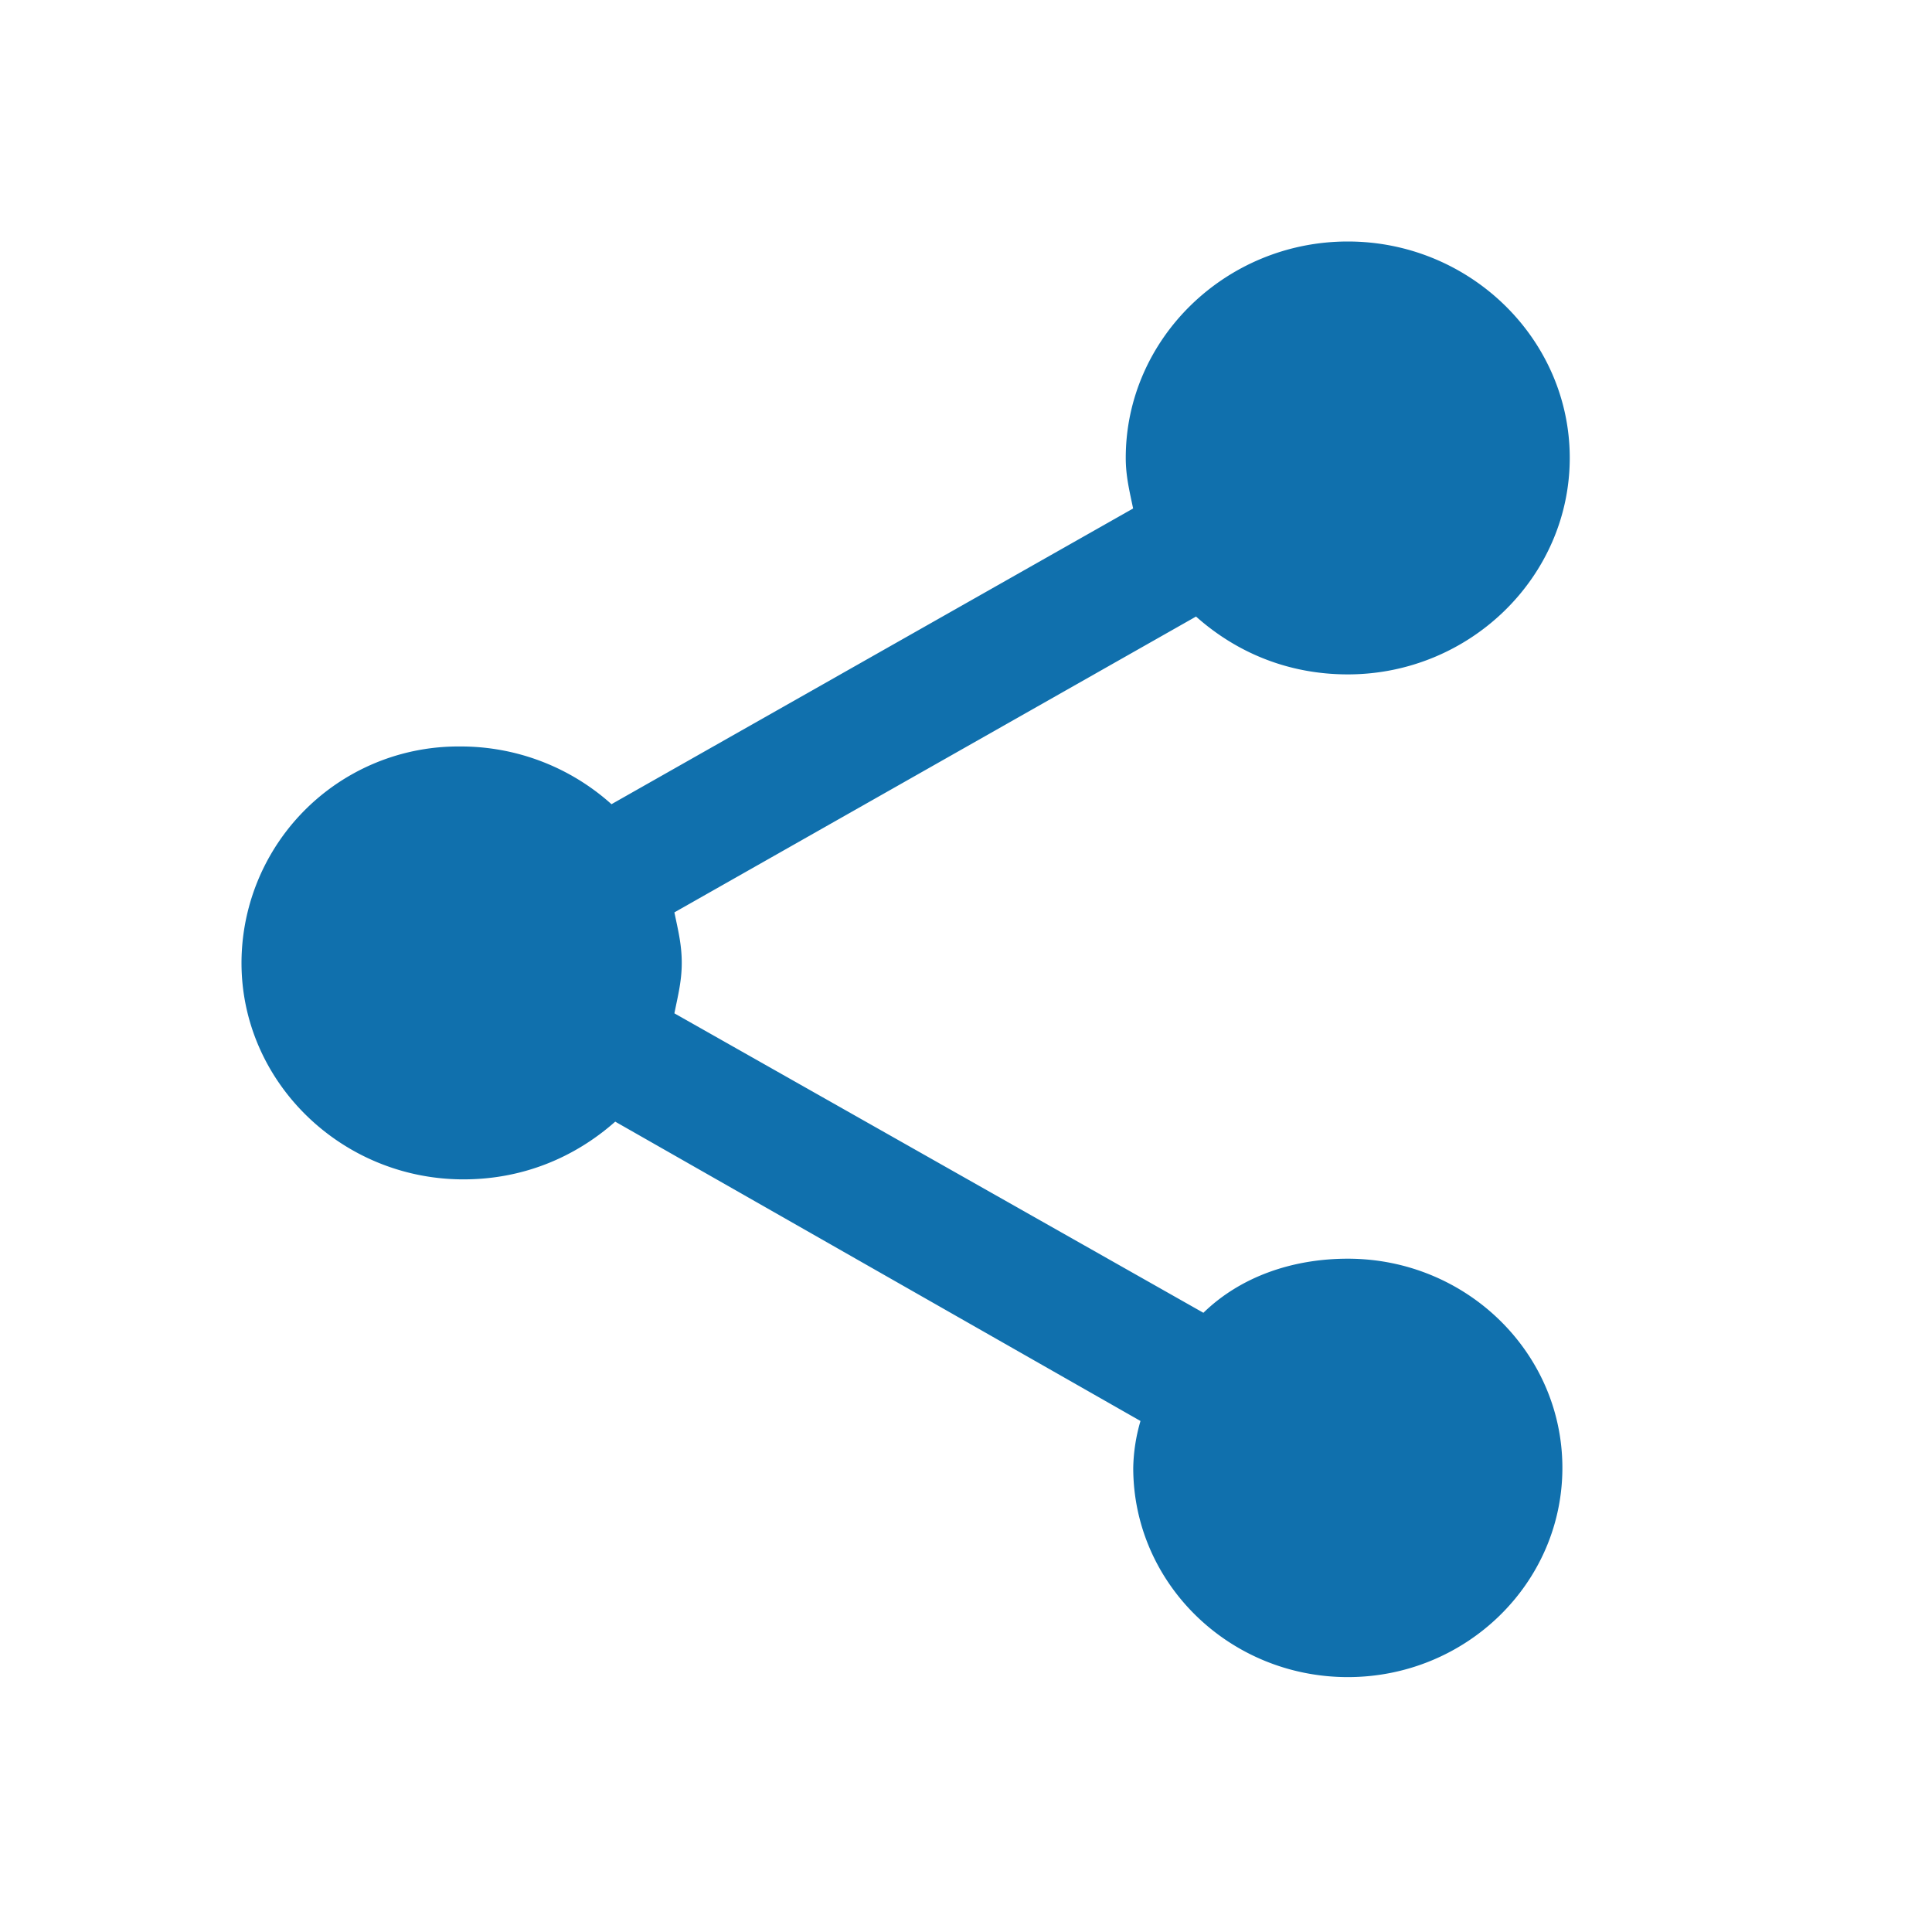 <svg xmlns="http://www.w3.org/2000/svg" width="16" height="16"><path fill="#1070AD" fill-rule="evenodd" d="M11.162 10.424c-.46 0-.89.15-1.196.448l-4.381-2.48c.03-.149.061-.268.061-.418 0-.15-.03-.269-.061-.418l4.32-2.45c.337.3.766.479 1.257.479 1.01 0 1.838-.807 1.838-1.793C13 2.807 12.173 2 11.162 2c-1.012 0-1.839.807-1.839 1.792 0 .15.03.27.061.419L5.064 6.66a1.867 1.867 0 00-1.256-.478A1.795 1.795 0 002 7.974c0 .986.827 1.793 1.838 1.793.49 0 .92-.18 1.257-.478l4.35 2.479a1.47 1.47 0 00-.06.388c0 .956.796 1.733 1.777 1.733.98 0 1.777-.777 1.777-1.733 0-.956-.797-1.732-1.777-1.732z"/></svg>